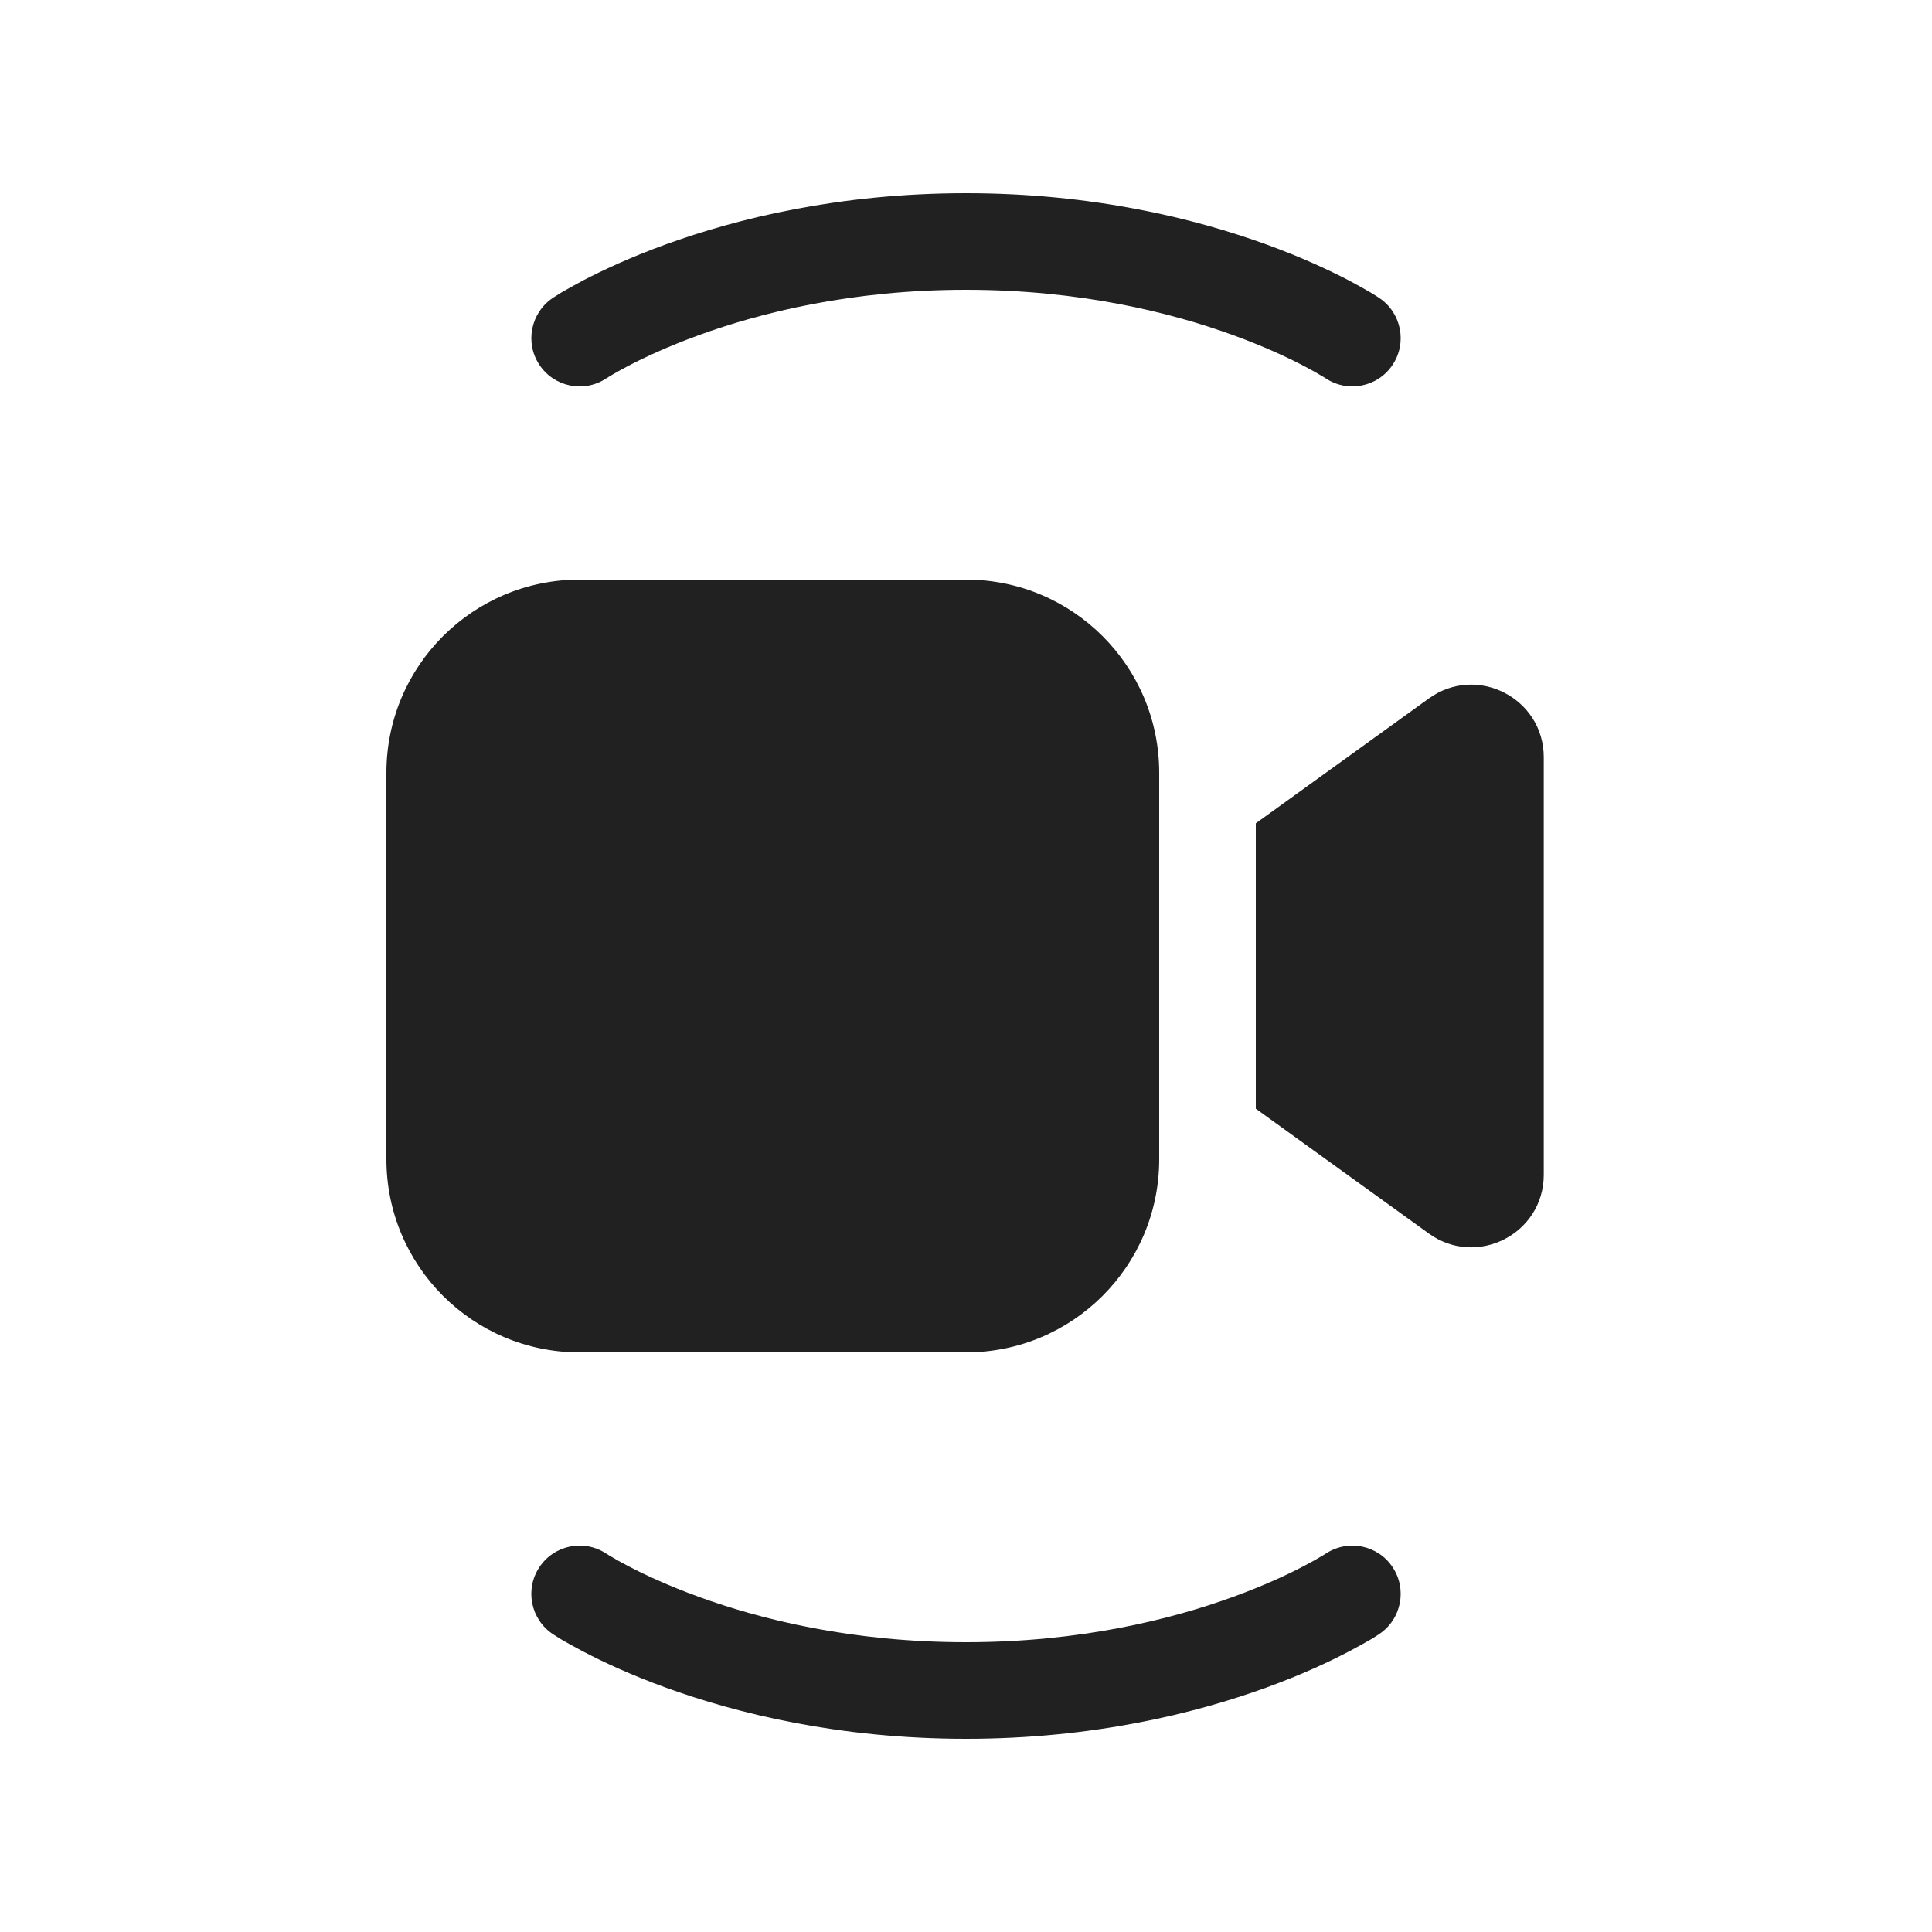 <svg width="20" height="20" viewBox="0 0 20 20" fill="none" xmlns="http://www.w3.org/2000/svg">
<path d="M10 2C8.683 2 7.625 2.264 6.892 2.53C6.525 2.663 6.239 2.798 6.042 2.9C5.944 2.952 5.867 2.996 5.813 3.027C5.787 3.043 5.766 3.056 5.751 3.066L5.732 3.078L5.726 3.082L5.724 3.083L5.723 3.084C5.723 3.084 5.723 3.084 6 3.5L5.723 3.084C5.494 3.237 5.431 3.548 5.584 3.777C5.737 4.007 6.047 4.069 6.276 3.917C6.276 3.917 6.276 3.917 6.276 3.917L6.285 3.912C6.293 3.906 6.306 3.898 6.325 3.887C6.364 3.864 6.424 3.829 6.505 3.787C6.667 3.702 6.912 3.587 7.233 3.47C7.875 3.236 8.817 3 10 3C11.183 3 12.125 3.236 12.767 3.47C13.088 3.587 13.333 3.702 13.495 3.787C13.576 3.829 13.637 3.864 13.675 3.887C13.694 3.898 13.708 3.906 13.716 3.912L13.723 3.916L13.985 3.523C13.723 3.916 13.723 3.916 13.723 3.916C13.952 4.069 14.263 4.007 14.416 3.777C14.569 3.548 14.507 3.237 14.277 3.084L14 3.5C14.277 3.084 14.278 3.084 14.277 3.084L14.276 3.083L14.274 3.082L14.268 3.078L14.25 3.066C14.234 3.056 14.213 3.043 14.187 3.027C14.133 2.996 14.056 2.952 13.958 2.9C13.761 2.798 13.475 2.663 13.108 2.53C12.375 2.264 11.317 2 10 2Z" fill="#212121"/>
<path d="M4 8C4 6.895 4.895 6 6 6H10C11.105 6 12 6.895 12 8V12C12 13.105 11.105 14 10 14H6C4.895 14 4 13.105 4 12V8Z" fill="#212121"/>
<path d="M13 11.477L14.792 12.77C15.288 13.127 15.981 12.773 15.981 12.161V7.839C15.981 7.227 15.288 6.872 14.792 7.23L13 8.523V11.477Z" fill="#212121"/>
<path d="M6.892 17.47C7.625 17.736 8.683 18 10 18C11.317 18 12.375 17.736 13.108 17.47C13.475 17.337 13.761 17.202 13.958 17.099C14.056 17.048 14.133 17.004 14.187 16.973C14.213 16.957 14.234 16.944 14.25 16.934L14.268 16.922L14.274 16.918L14.276 16.917L14.277 16.916C14.277 16.916 14.277 16.916 14 16.5L14.277 16.916C14.507 16.763 14.569 16.452 14.416 16.223C14.263 15.993 13.953 15.931 13.723 16.084C13.723 16.084 13.723 16.084 13.985 16.477L13.723 16.084L13.716 16.088C13.708 16.094 13.694 16.102 13.675 16.113C13.637 16.136 13.576 16.171 13.495 16.213C13.333 16.298 13.088 16.413 12.767 16.53C12.125 16.764 11.183 17 10 17C8.817 17 7.875 16.764 7.233 16.53C6.912 16.413 6.667 16.298 6.505 16.213C6.424 16.171 6.364 16.136 6.325 16.113C6.306 16.102 6.293 16.094 6.285 16.088L6.277 16.084L6.276 16.083C6.046 15.931 5.737 15.993 5.584 16.223C5.431 16.452 5.493 16.763 5.723 16.916L6 16.5C5.723 16.916 5.723 16.916 5.723 16.916L5.724 16.917L5.726 16.918L5.732 16.922L5.751 16.934C5.766 16.944 5.787 16.957 5.813 16.973C5.867 17.004 5.944 17.048 6.042 17.099C6.239 17.202 6.525 17.337 6.892 17.47Z" fill="#212121"/>
</svg>
